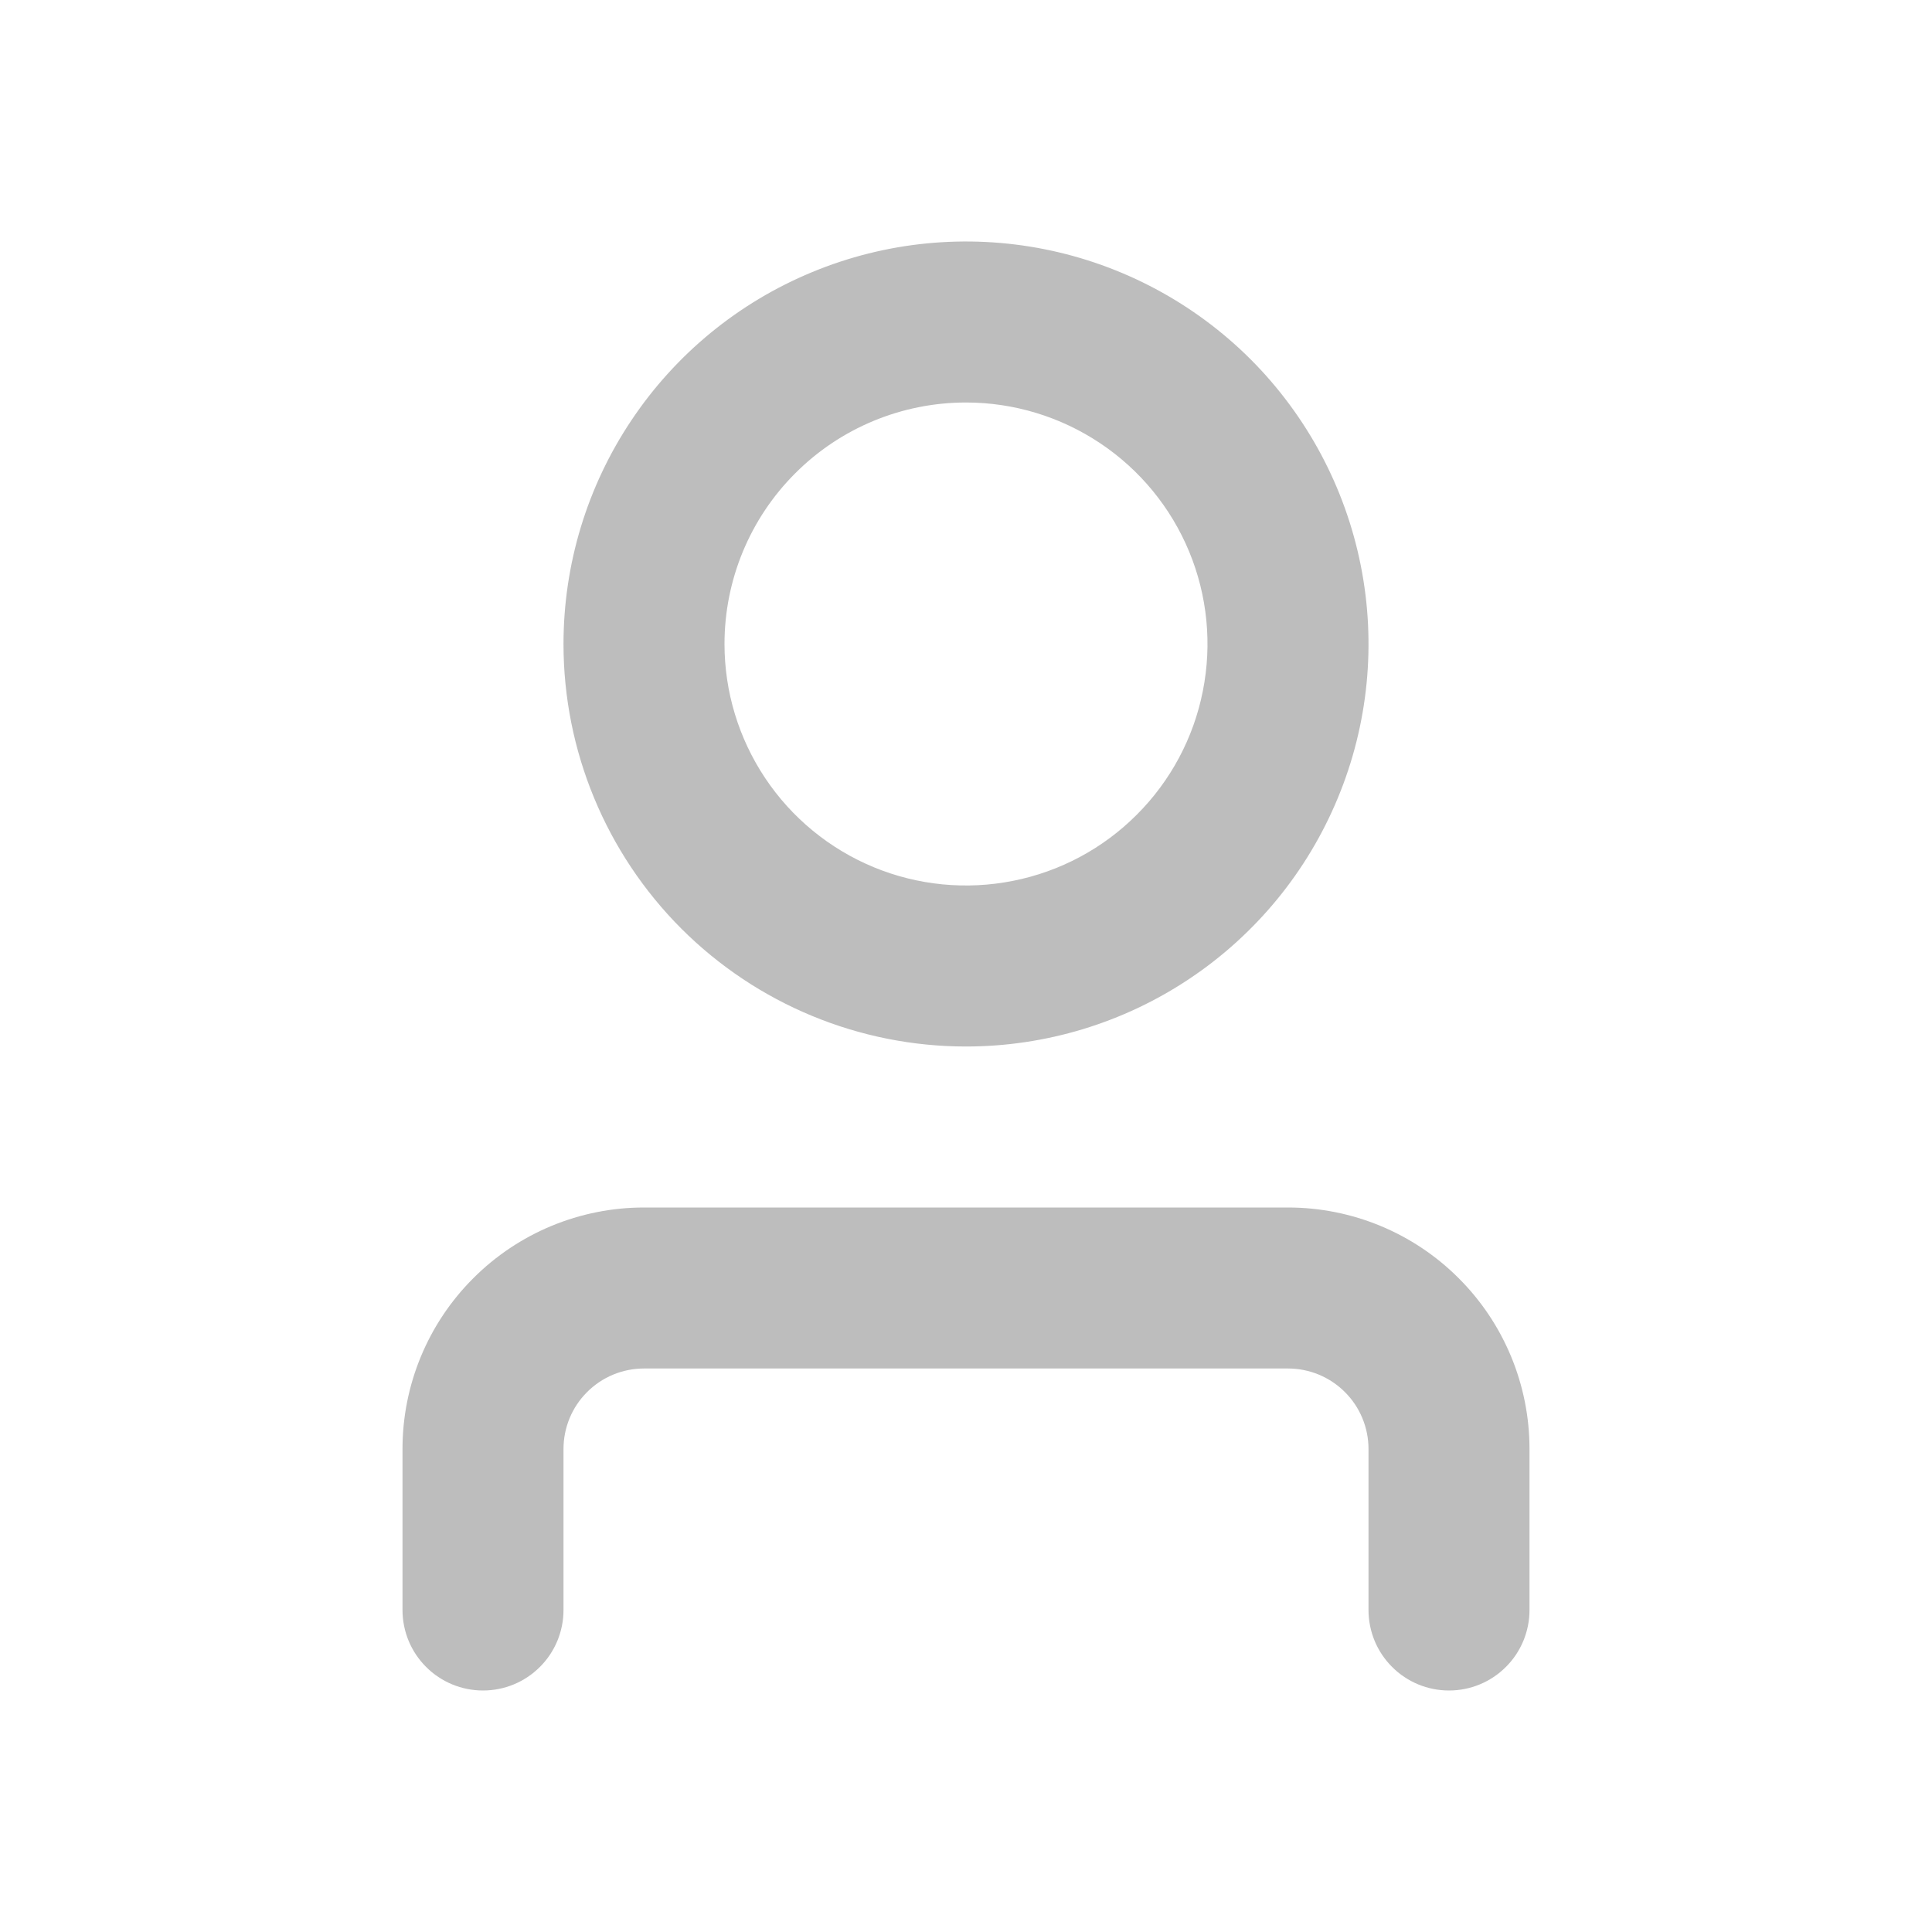 <svg width="24" height="24" viewBox="0 0 24 24" fill="none" xmlns="http://www.w3.org/2000/svg">
<path d="M12 13C12.989 13 13.956 12.707 14.778 12.157C15.6 11.608 16.241 10.827 16.619 9.913C16.998 9 17.097 7.994 16.904 7.025C16.711 6.055 16.235 5.164 15.536 4.464C14.836 3.765 13.945 3.289 12.976 3.096C12.005 2.903 11 3.002 10.087 3.381C9.173 3.759 8.392 4.4 7.843 5.222C7.293 6.044 7 7.011 7 8C7 9.326 7.527 10.598 8.464 11.536C9.402 12.473 10.674 13 12 13ZM12 5C12.593 5 13.173 5.176 13.667 5.506C14.16 5.835 14.545 6.304 14.772 6.852C14.999 7.4 15.058 8.003 14.942 8.585C14.827 9.167 14.541 9.702 14.121 10.121C13.702 10.541 13.167 10.827 12.585 10.942C12.003 11.058 11.4 10.999 10.852 10.772C10.304 10.545 9.835 10.16 9.506 9.667C9.176 9.173 9 8.593 9 8C9 7.204 9.316 6.441 9.879 5.879C10.441 5.316 11.204 5 12 5ZM19 18V20C19 20.265 18.895 20.52 18.707 20.707C18.52 20.895 18.265 21 18 21C17.735 21 17.48 20.895 17.293 20.707C17.105 20.52 17 20.265 17 20V18C17 17.735 16.895 17.48 16.707 17.293C16.52 17.105 16.265 17 16 17H8C7.735 17 7.48 17.105 7.293 17.293C7.105 17.48 7 17.735 7 18V20C7 20.265 6.895 20.52 6.707 20.707C6.52 20.895 6.265 21 6 21C5.735 21 5.48 20.895 5.293 20.707C5.105 20.52 5 20.265 5 20V18C5 17.204 5.316 16.441 5.879 15.879C6.441 15.316 7.204 15 8 15H16C16.796 15 17.559 15.316 18.121 15.879C18.684 16.441 19 17.204 19 18Z" fill="#BDBDBD"/>
</svg>
